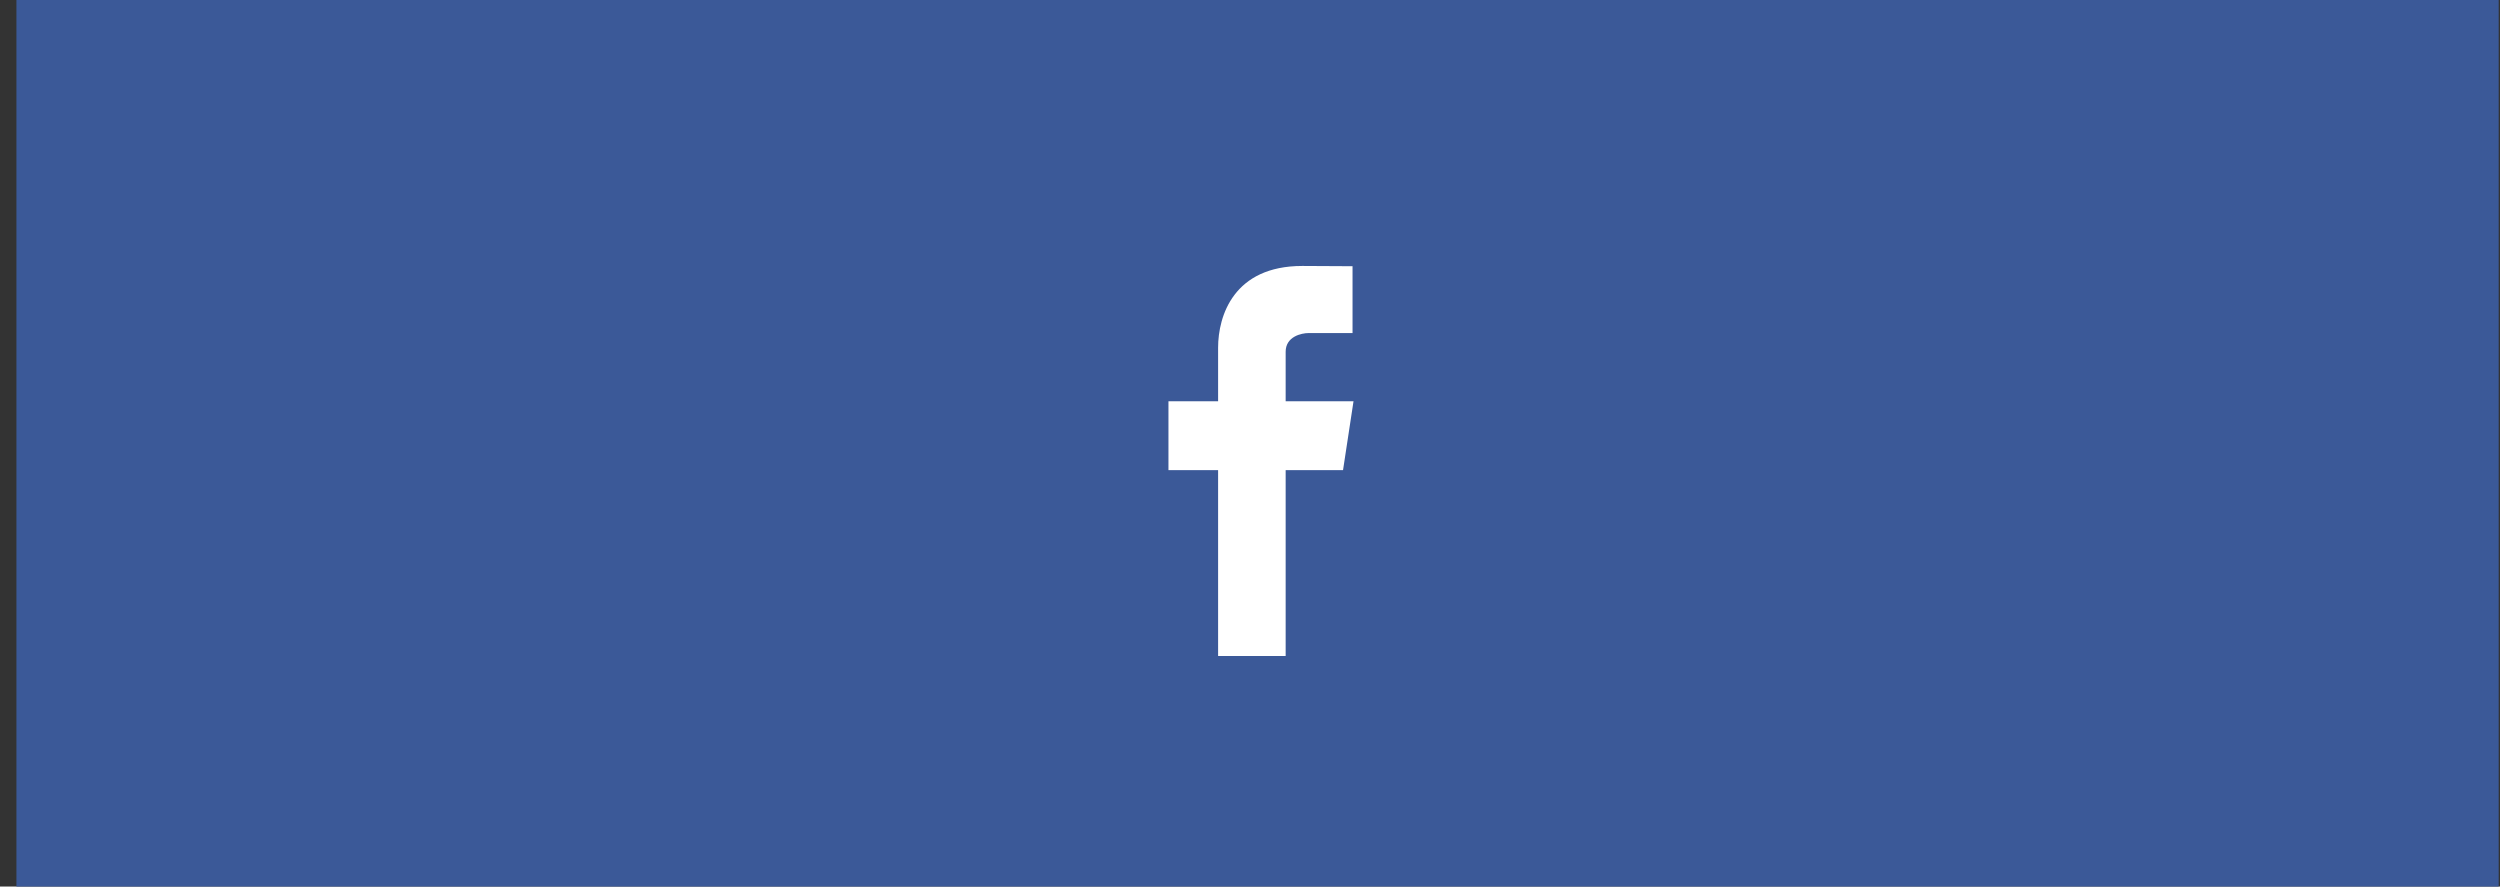 <svg width="141" height="50" viewBox="0 0 141 50" fill="none" xmlns="http://www.w3.org/2000/svg">
<rect x="0" y="0" width="141" height="50" fill="#333333" stroke="none"/>
<path d="M140.926 0H0.926V50H140.926V0Z" fill="#3B5998"/>
<path d="M76.338 22.632H72.511V19.839C72.511 18.983 73.397 18.784 73.811 18.784H76.283V15.015L73.449 15C69.584 15 68.701 17.81 68.701 19.612V22.632H65.901V26.516H68.701V37H72.511V26.516H75.747L76.338 22.632Z" fill="white"/>
</svg>
